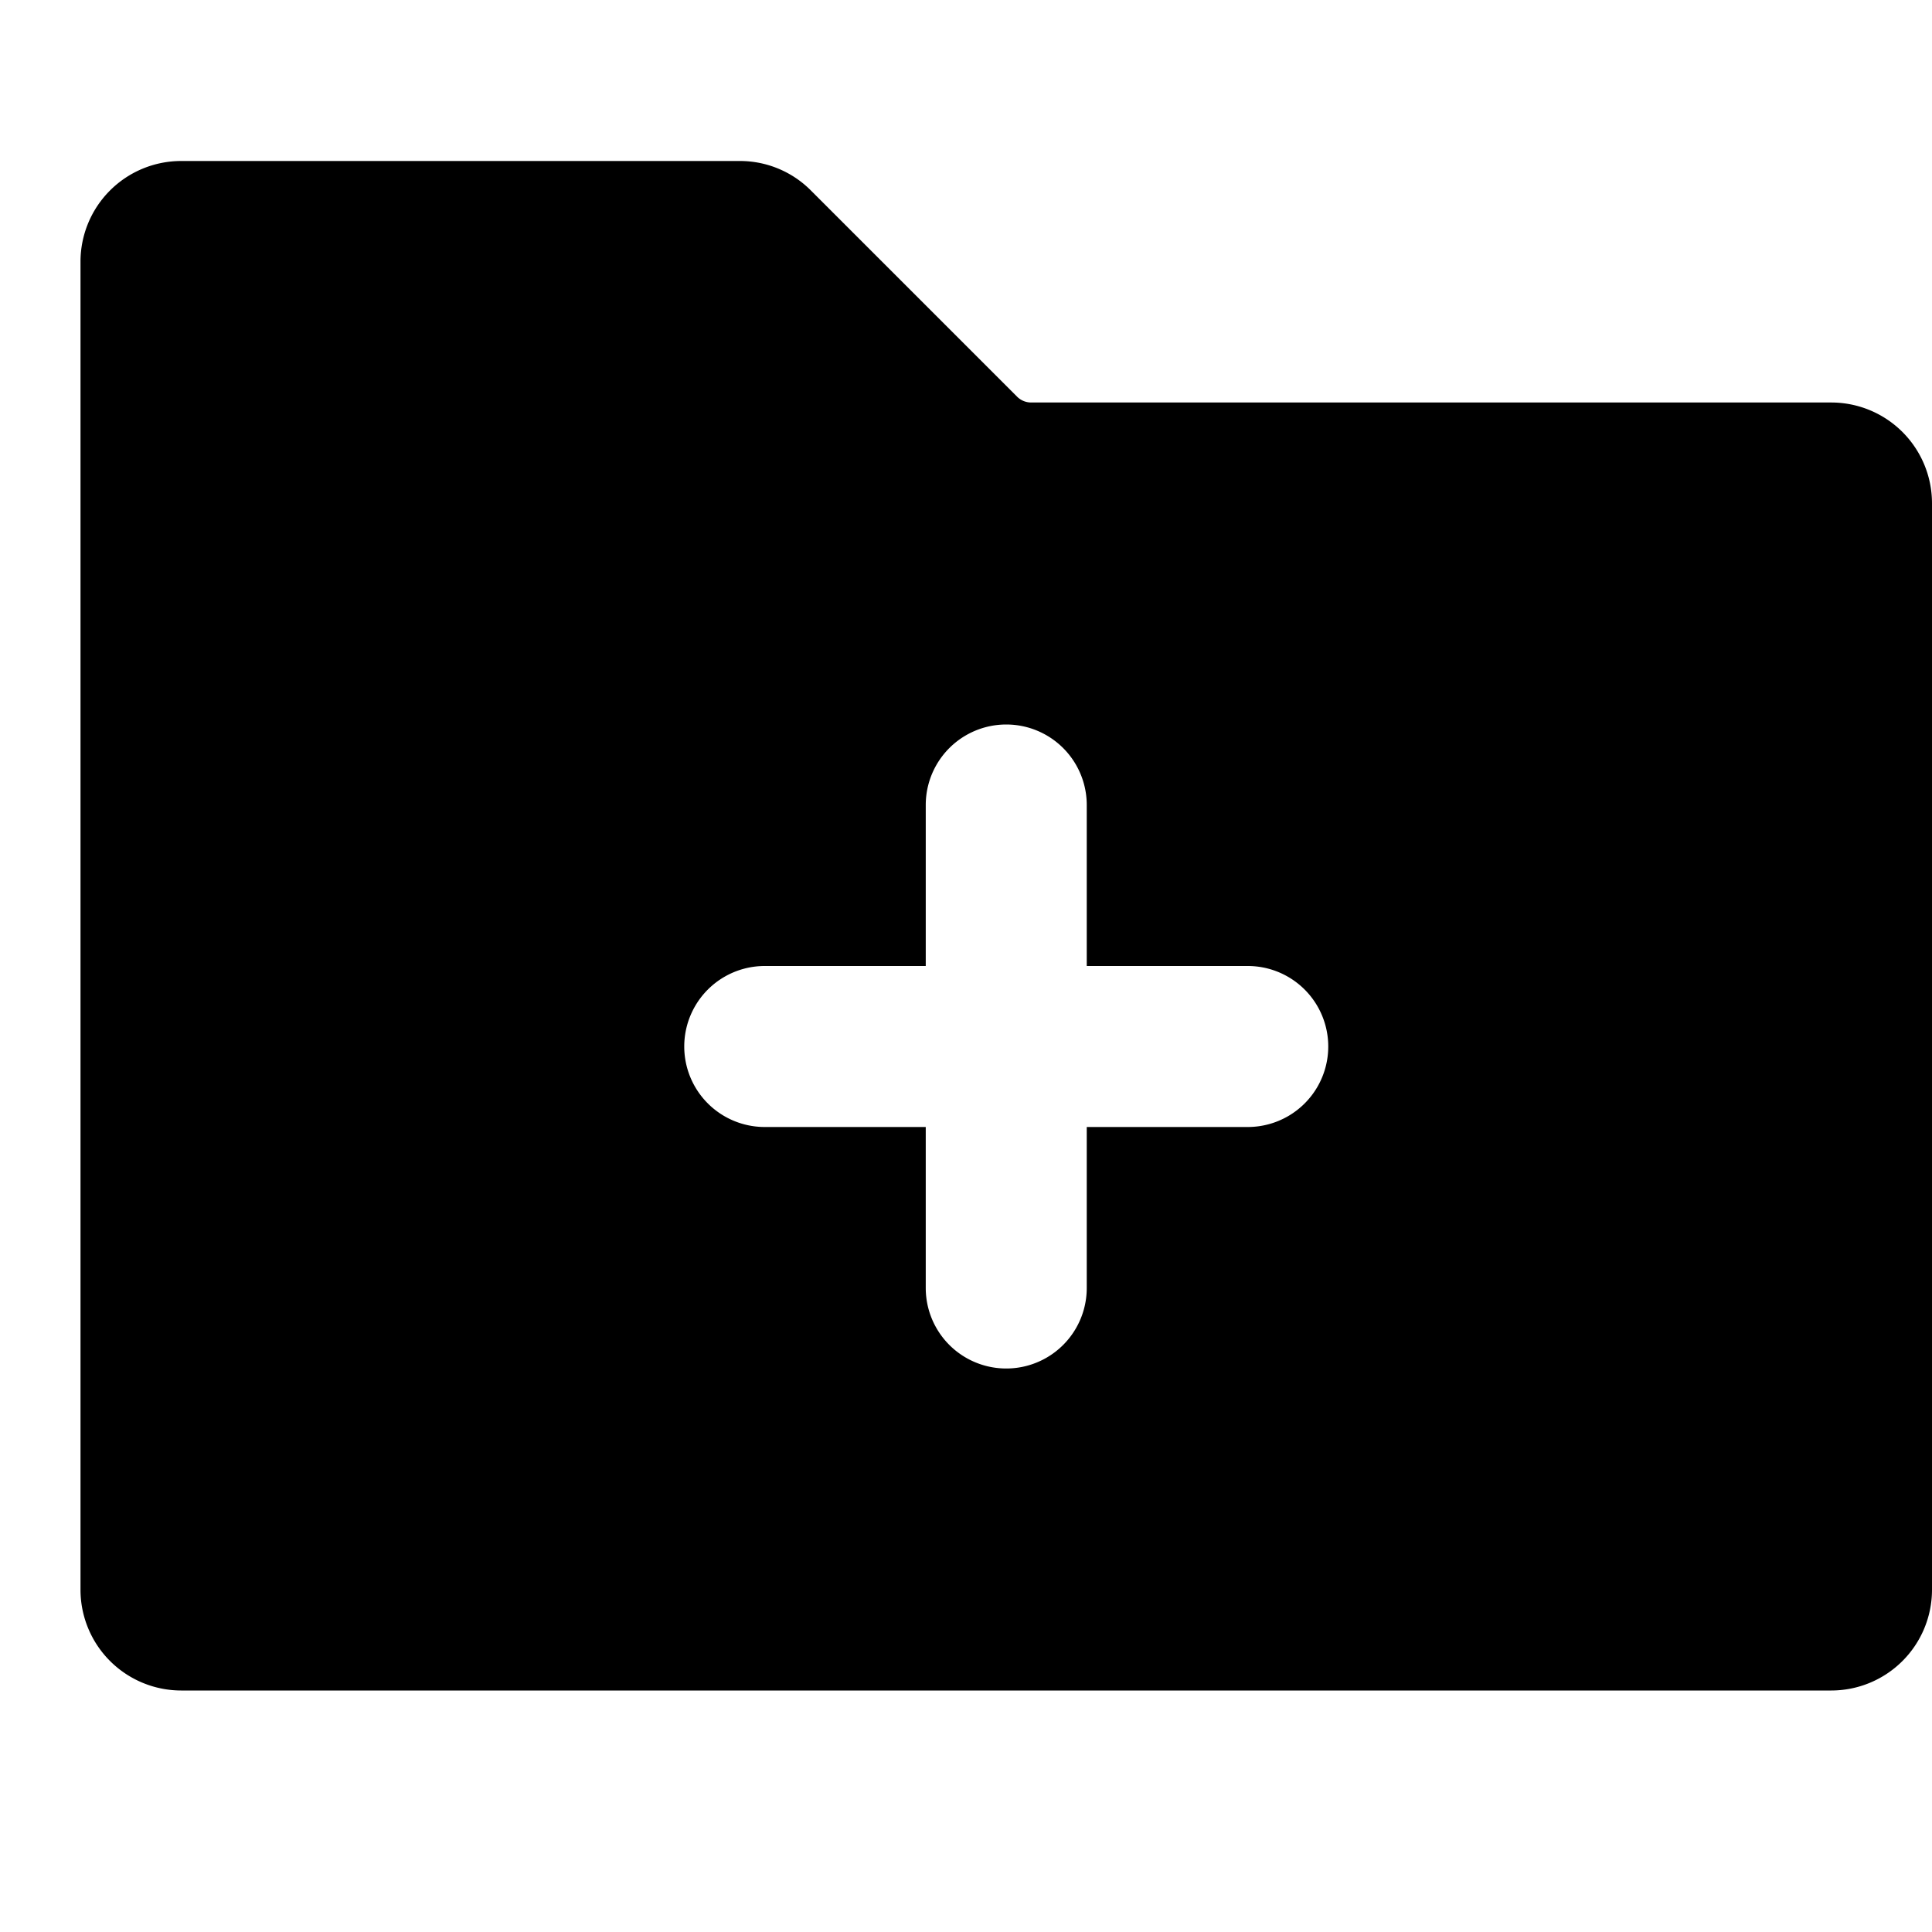 <svg xmlns="http://www.w3.org/2000/svg" width="24" height="24" viewBox="0 0 24 24">
  <path fill-rule="evenodd" d="M24 19.75V6.25A1.252 1.252 0 0 0 22.75 5h-9.94a.247.247 0 0 1-.176-.073l-2.56-2.56A1.242 1.242 0 0 0 9.188 2H2.25A1.251 1.251 0 0 0 1 3.25v16.5A1.252 1.252 0 0 0 2.25 21h20.5A1.252 1.252 0 0 0 24 19.75ZM13.5 10a1 1 0 1 0-2 0v2h-2a1 1 0 1 0 0 2h2v2a1 1 0 1 0 2 0v-2h2a1 1 0 1 0 0-2h-2v-2Z" clip-rule="evenodd"/>
</svg>
